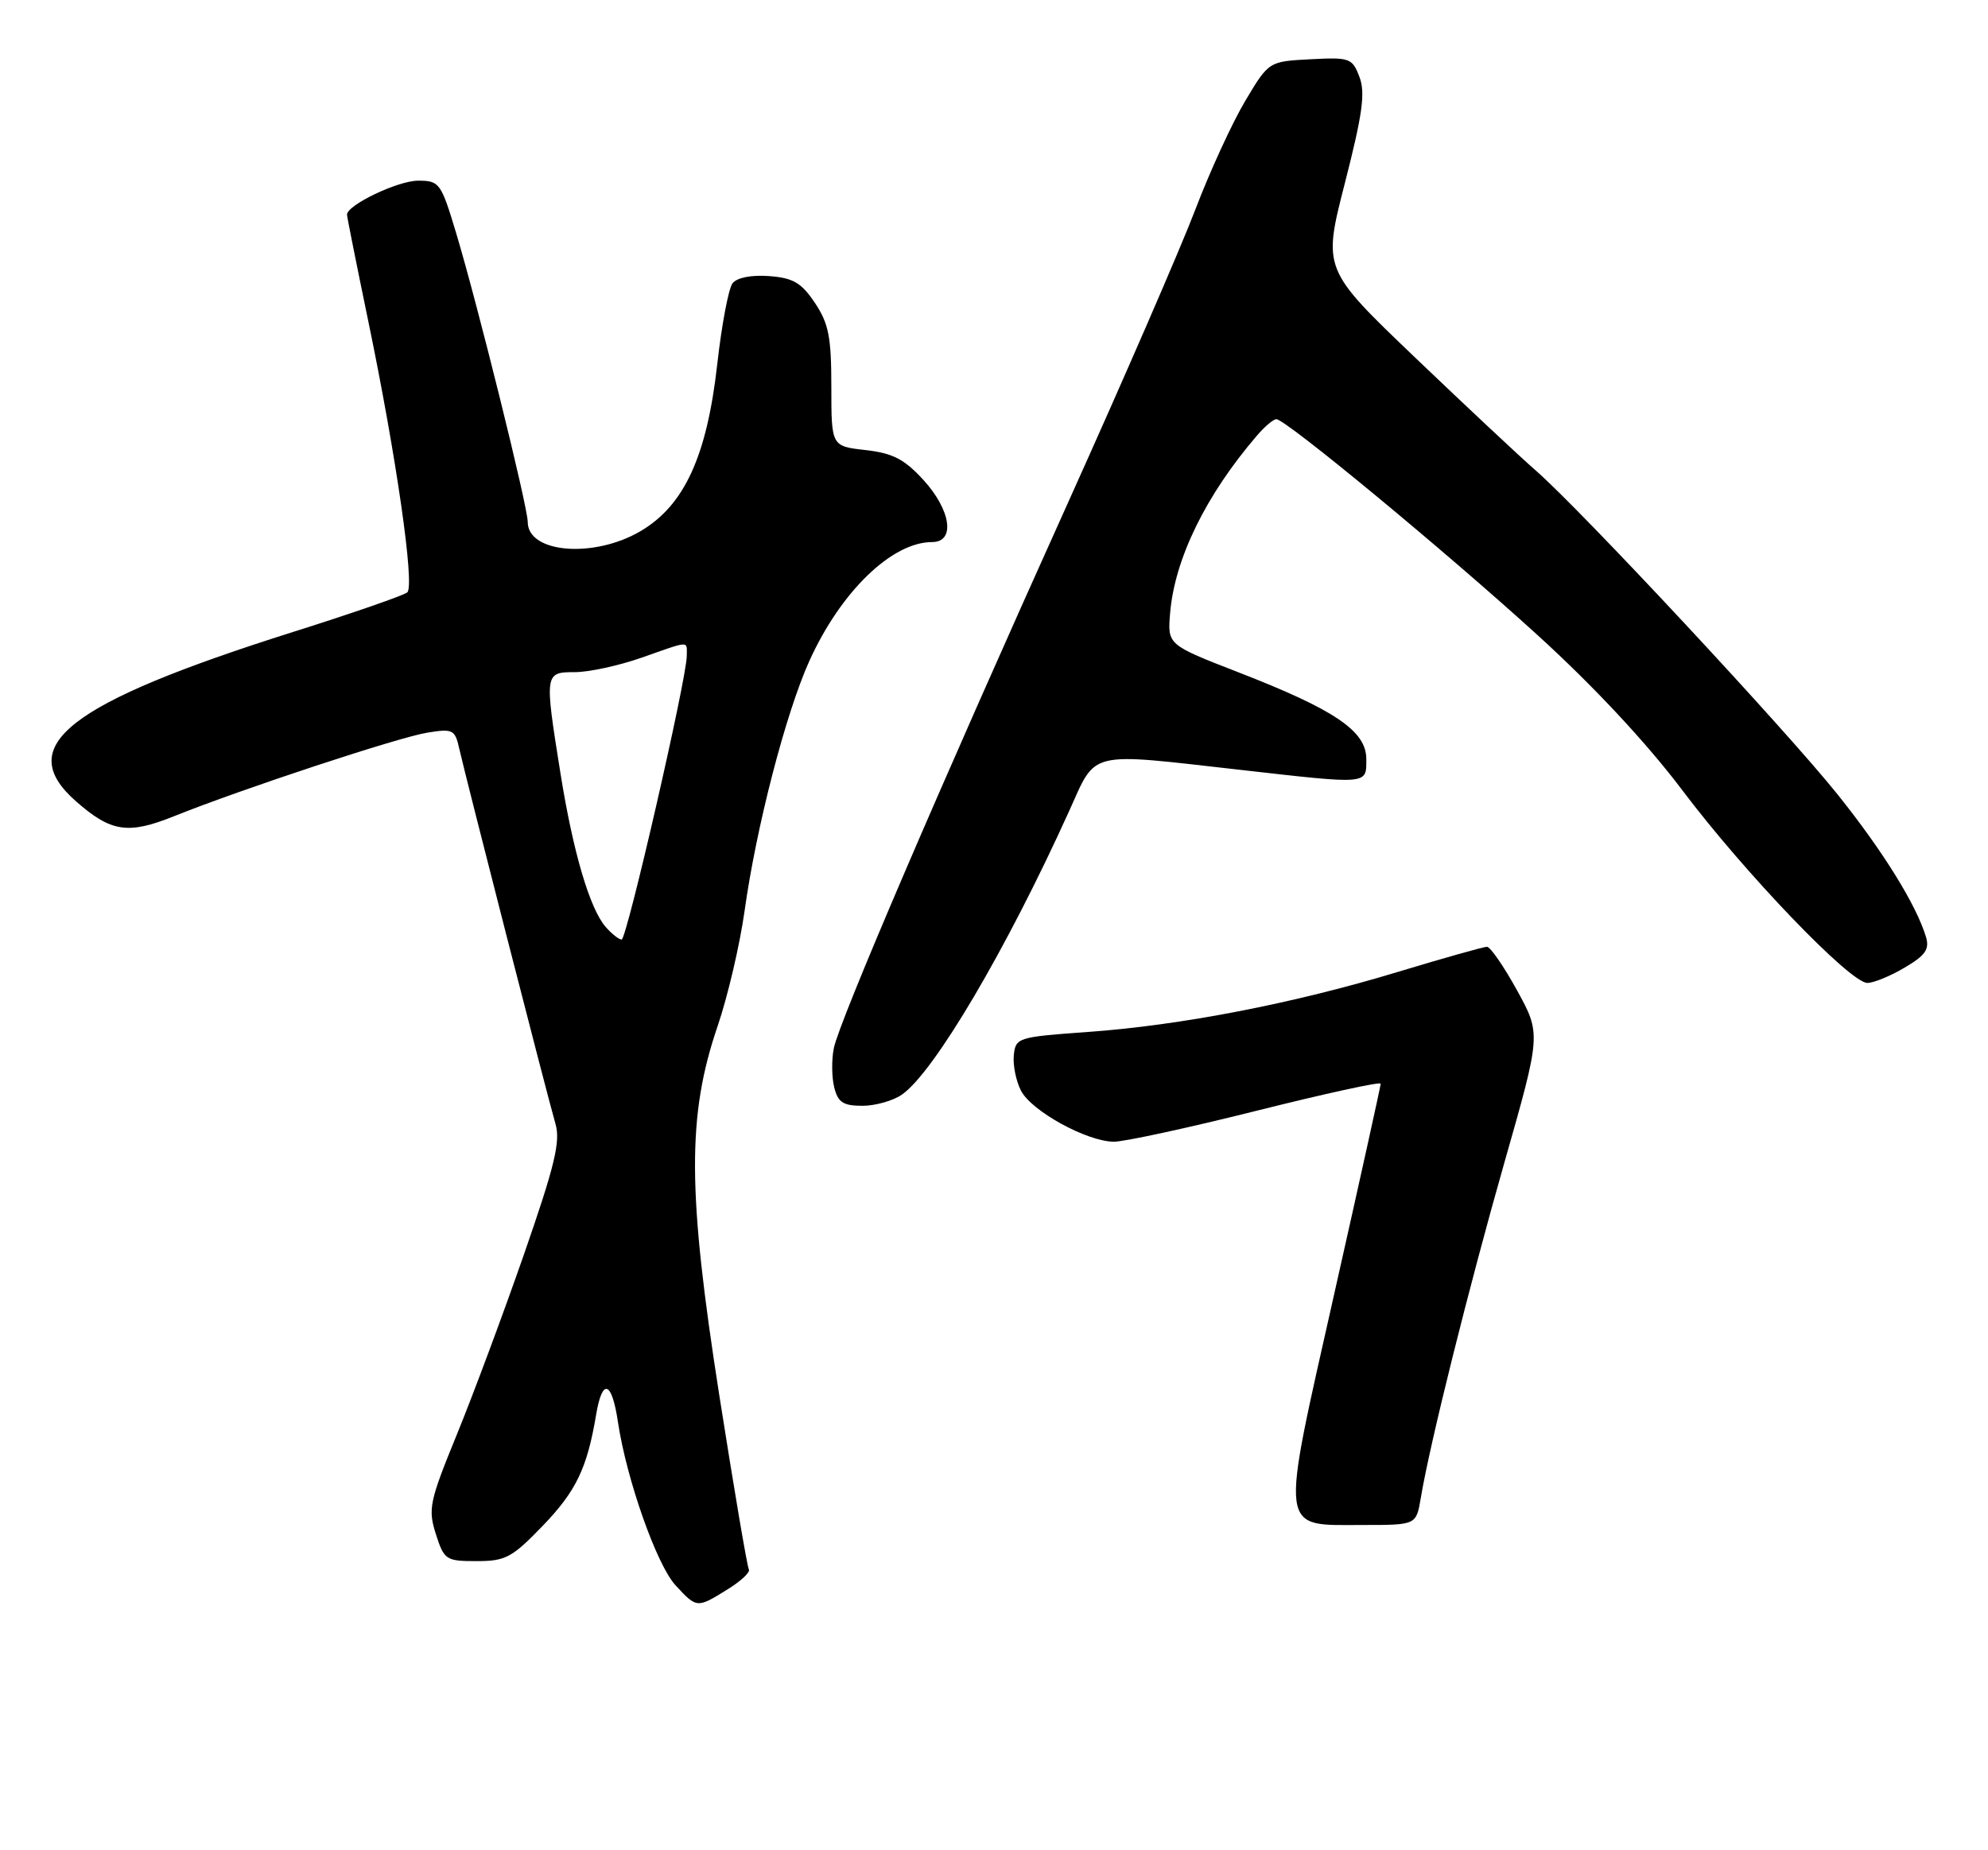 <?xml version="1.0" encoding="UTF-8" standalone="no"?>
<!DOCTYPE svg PUBLIC "-//W3C//DTD SVG 1.1//EN" "http://www.w3.org/Graphics/SVG/1.1/DTD/svg11.dtd" >
<svg xmlns="http://www.w3.org/2000/svg" xmlns:xlink="http://www.w3.org/1999/xlink" version="1.1" viewBox="0 0 275 256">
 <g >
 <path fill="currentColor"
d=" M 100.64 219.91 C 102.49 218.77 103.82 217.52 103.59 217.15 C 103.36 216.78 101.52 205.91 99.49 192.99 C 95.09 164.89 95.04 154.39 99.26 142.00 C 100.67 137.88 102.34 130.71 102.99 126.09 C 104.60 114.48 108.69 98.69 111.95 91.47 C 116.29 81.86 123.37 75.00 128.95 75.00 C 132.19 75.00 131.55 70.57 127.72 66.39 C 125.09 63.52 123.49 62.70 119.72 62.27 C 115.00 61.74 115.00 61.74 115.00 53.52 C 115.00 46.62 114.63 44.75 112.72 41.90 C 110.84 39.10 109.71 38.45 106.38 38.20 C 103.91 38.02 101.94 38.41 101.33 39.20 C 100.78 39.92 99.83 44.94 99.22 50.37 C 97.79 63.13 94.65 69.95 88.59 73.50 C 82.13 77.29 73.00 76.54 73.00 72.21 C 73.00 70.10 66.07 42.14 63.10 32.25 C 61.00 25.28 60.79 25.00 57.83 25.00 C 55.04 25.00 48.00 28.37 48.00 29.70 C 48.00 29.99 49.32 36.59 50.93 44.37 C 54.80 63.01 57.40 81.03 56.34 81.96 C 55.88 82.37 48.75 84.85 40.50 87.45 C 9.31 97.32 1.78 103.21 10.52 110.88 C 15.36 115.13 17.71 115.49 24.06 112.94 C 33.46 109.16 55.17 102.00 59.12 101.37 C 62.66 100.80 62.94 100.94 63.54 103.63 C 64.45 107.66 75.77 151.86 76.84 155.50 C 77.55 157.95 76.75 161.26 72.50 173.50 C 69.63 181.75 65.44 193.00 63.19 198.50 C 59.40 207.77 59.19 208.78 60.29 212.25 C 61.44 215.84 61.68 216.00 65.93 216.00 C 69.93 216.00 70.83 215.52 75.06 211.13 C 79.69 206.33 81.22 203.15 82.46 195.75 C 83.32 190.61 84.63 191.05 85.48 196.75 C 86.67 204.70 90.85 216.54 93.45 219.35 C 96.40 222.54 96.40 222.54 100.64 219.91 Z  M 196.54 207.25 C 197.79 199.74 203.19 178.09 208.12 160.79 C 213.17 143.07 213.17 143.07 209.86 137.04 C 208.03 133.72 206.16 131.00 205.69 131.00 C 205.22 131.00 199.67 132.57 193.35 134.48 C 178.99 138.84 163.28 141.88 150.41 142.79 C 140.79 143.48 140.49 143.57 140.24 146.00 C 140.10 147.38 140.55 149.59 141.24 150.92 C 142.70 153.74 150.33 157.93 154.06 157.97 C 155.46 157.99 164.35 156.06 173.81 153.69 C 183.26 151.32 191.00 149.63 190.99 149.94 C 190.99 150.25 188.10 163.32 184.57 179.00 C 177.02 212.59 176.82 211.00 188.61 211.00 C 195.91 211.00 195.91 211.00 196.54 207.25 Z  M 124.78 151.44 C 129.23 148.33 139.23 131.36 147.88 112.25 C 151.72 103.75 150.26 104.11 171.50 106.51 C 189.50 108.55 189.00 108.59 189.00 105.01 C 189.00 101.15 184.65 98.20 171.33 93.03 C 161.50 89.21 161.50 89.21 161.86 84.86 C 162.48 77.33 166.81 68.49 173.89 60.25 C 174.95 59.01 176.15 58.00 176.56 58.00 C 177.85 58.00 199.99 76.31 212.74 87.92 C 220.48 94.97 227.79 102.81 232.67 109.28 C 241.33 120.79 255.93 136.00 258.31 136.00 C 259.18 136.00 261.50 135.05 263.47 133.88 C 266.35 132.19 266.93 131.34 266.42 129.63 C 265.07 125.18 260.50 117.80 254.21 109.94 C 247.07 101.01 218.67 70.52 212.42 65.08 C 210.26 63.20 202.76 56.17 195.74 49.46 C 182.98 37.25 182.98 37.25 186.04 25.32 C 188.48 15.78 188.89 12.83 188.05 10.64 C 187.06 8.04 186.73 7.91 181.26 8.20 C 175.51 8.50 175.51 8.50 172.25 13.97 C 170.46 16.97 167.36 23.72 165.36 28.97 C 163.37 34.21 155.45 52.45 147.76 69.50 C 130.11 108.62 116.09 141.30 115.34 145.04 C 115.02 146.63 115.05 149.07 115.40 150.46 C 115.92 152.53 116.64 153.00 119.30 153.00 C 121.09 153.00 123.56 152.30 124.78 151.44 Z  M 83.78 128.25 C 81.58 125.72 79.27 117.89 77.53 107.00 C 75.31 93.12 75.32 93.00 79.52 93.00 C 81.46 93.00 85.61 92.10 88.74 91.00 C 95.58 88.60 95.00 88.62 95.00 90.75 C 95.01 93.81 86.70 130.00 85.99 130.00 C 85.62 130.00 84.62 129.21 83.78 128.25 Z "/>
</g>
</svg>